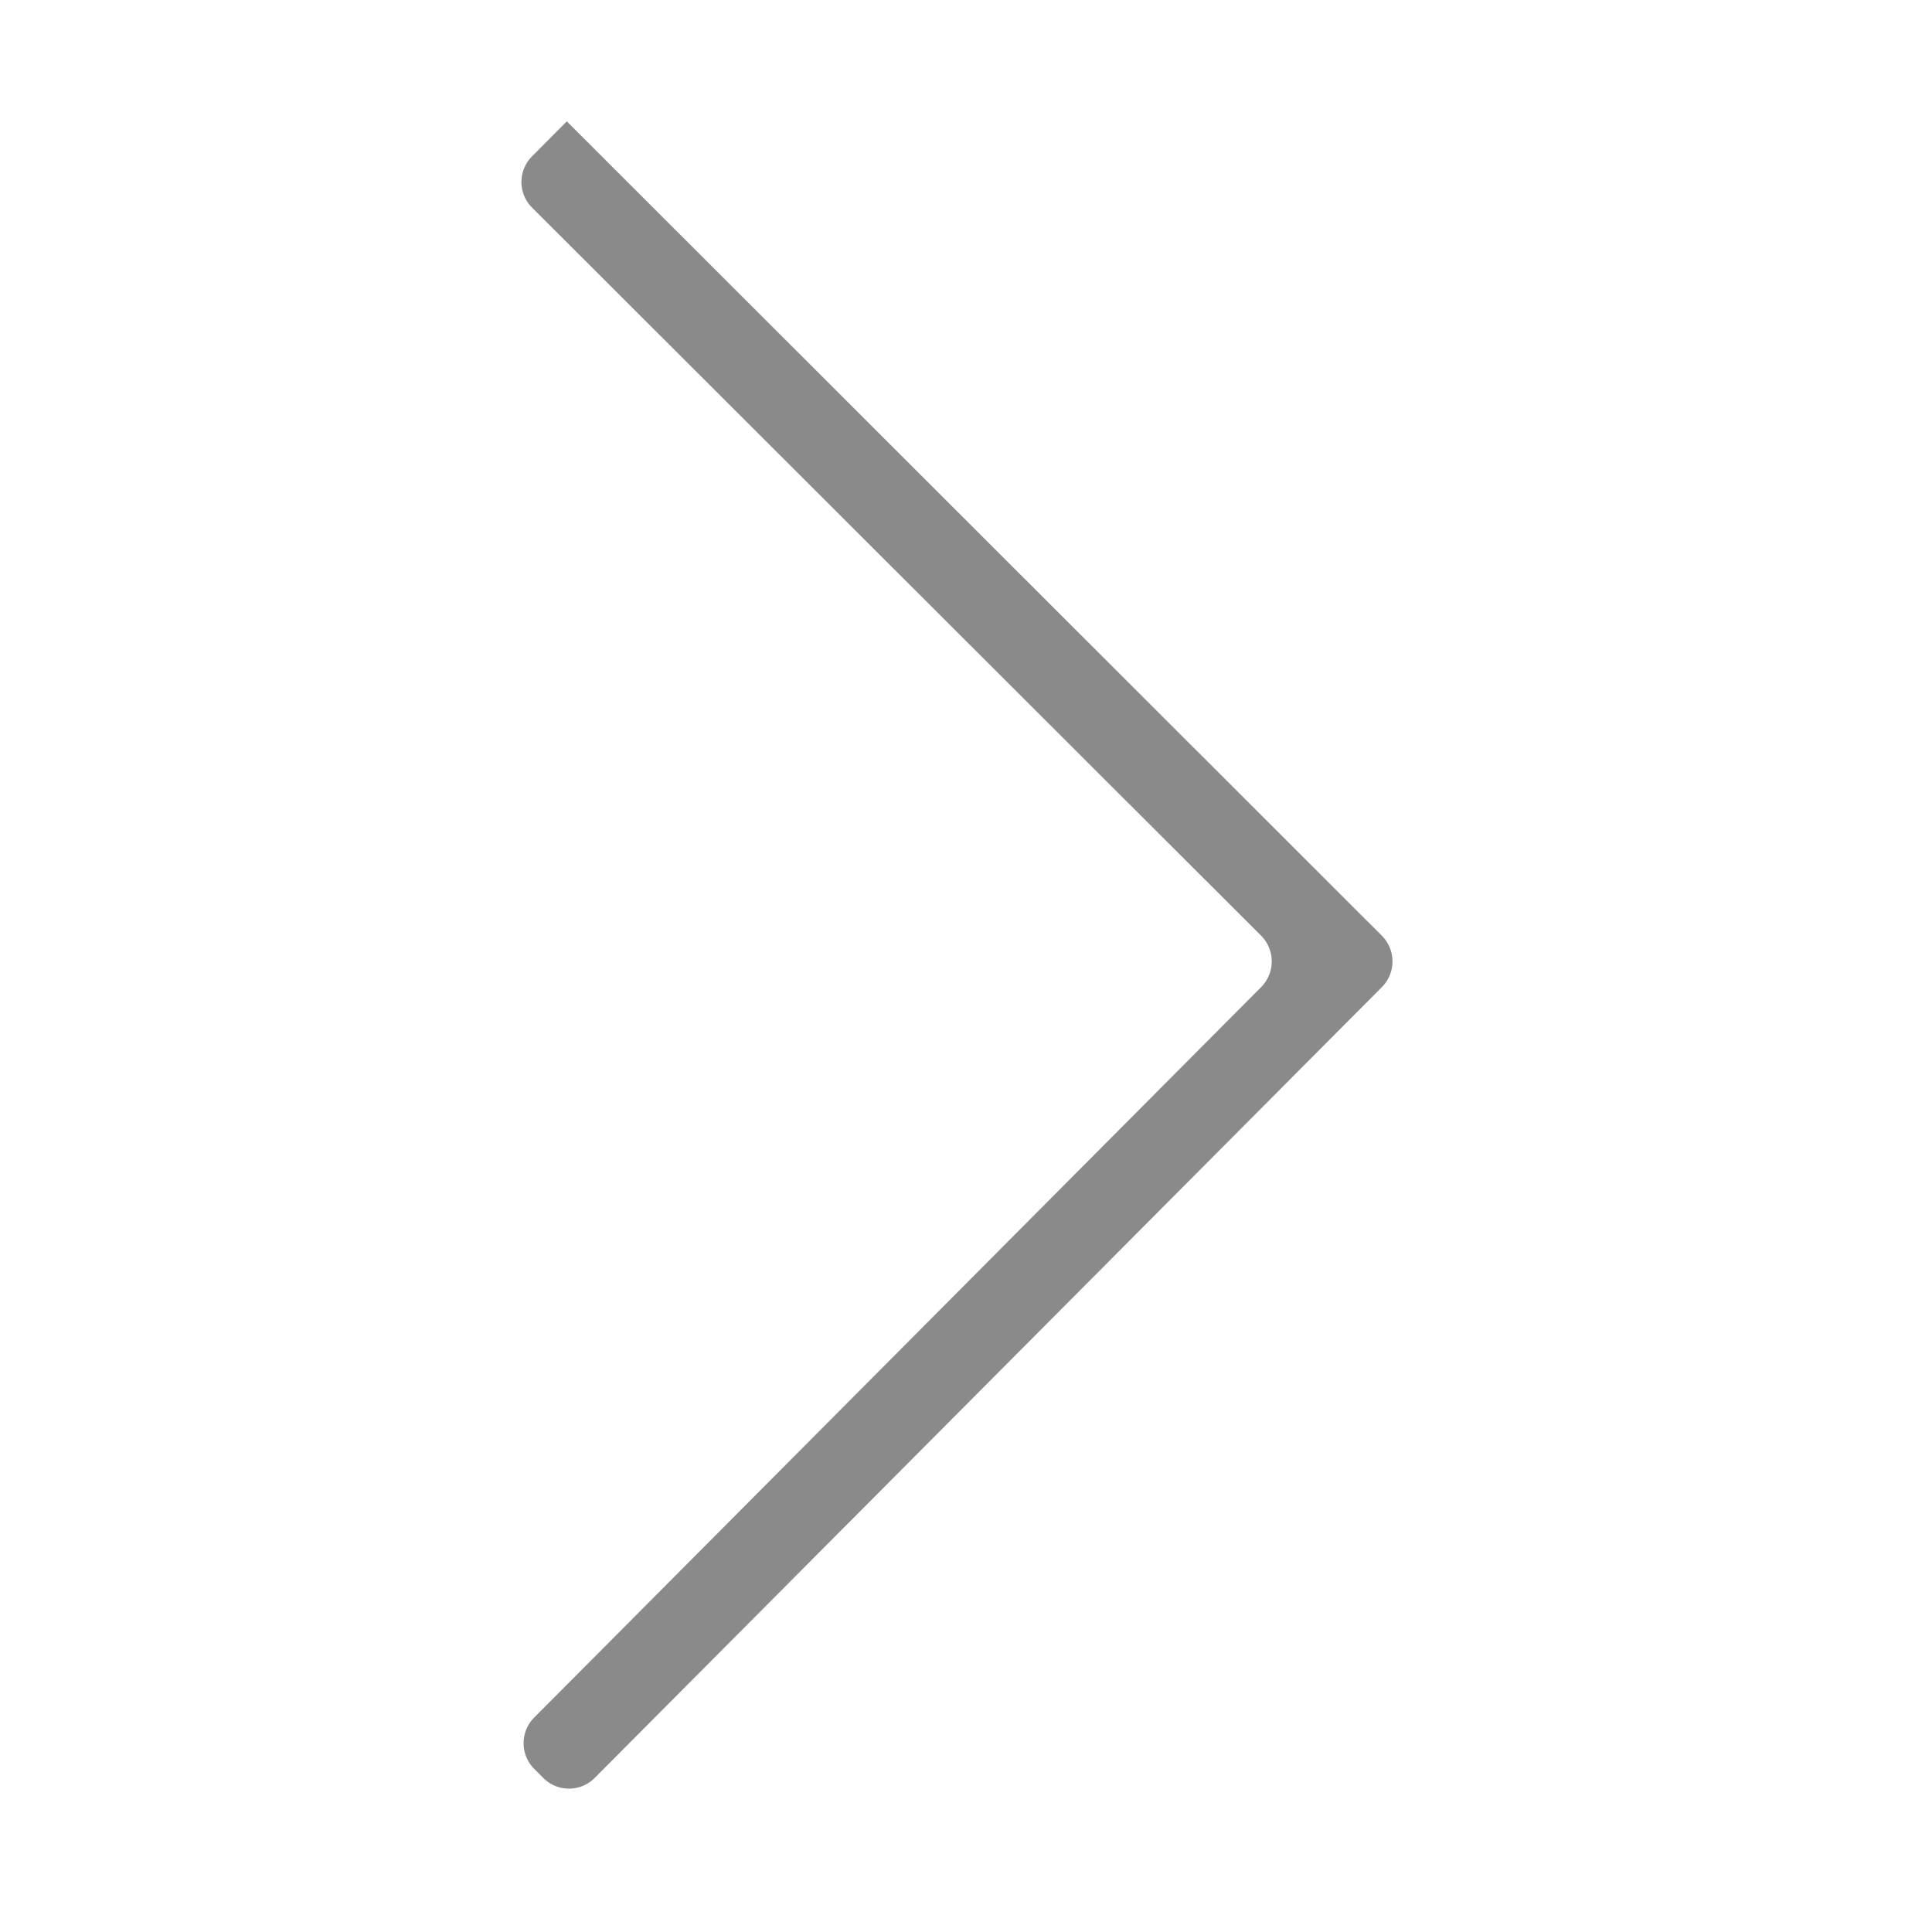 <?xml version="1.0" standalone="no"?><!DOCTYPE svg PUBLIC "-//W3C//DTD SVG 1.1//EN" "http://www.w3.org/Graphics/SVG/1.1/DTD/svg11.dtd"><svg t="1505227899572" class="icon" style="" viewBox="0 0 1024 1024" version="1.1" xmlns="http://www.w3.org/2000/svg" p-id="16662" xmlns:xlink="http://www.w3.org/1999/xlink" width="16" height="16"><defs><style type="text/css"></style></defs><path d="M300.416 64.32l432.064 431.68a19.328 19.328 0 0 1 0 27.136l-417.344 419.264a19.2 19.2 0 0 1-27.072 0.064l-4.928-4.928a19.264 19.264 0 0 1 0-27.2l385.344-387.2a19.328 19.328 0 0 0 0-27.136L281.984 110.016a19.2 19.2 0 0 1 0-27.136l18.432-18.56m0 0" p-id="16663" fill="#8a8a8a"></path></svg>